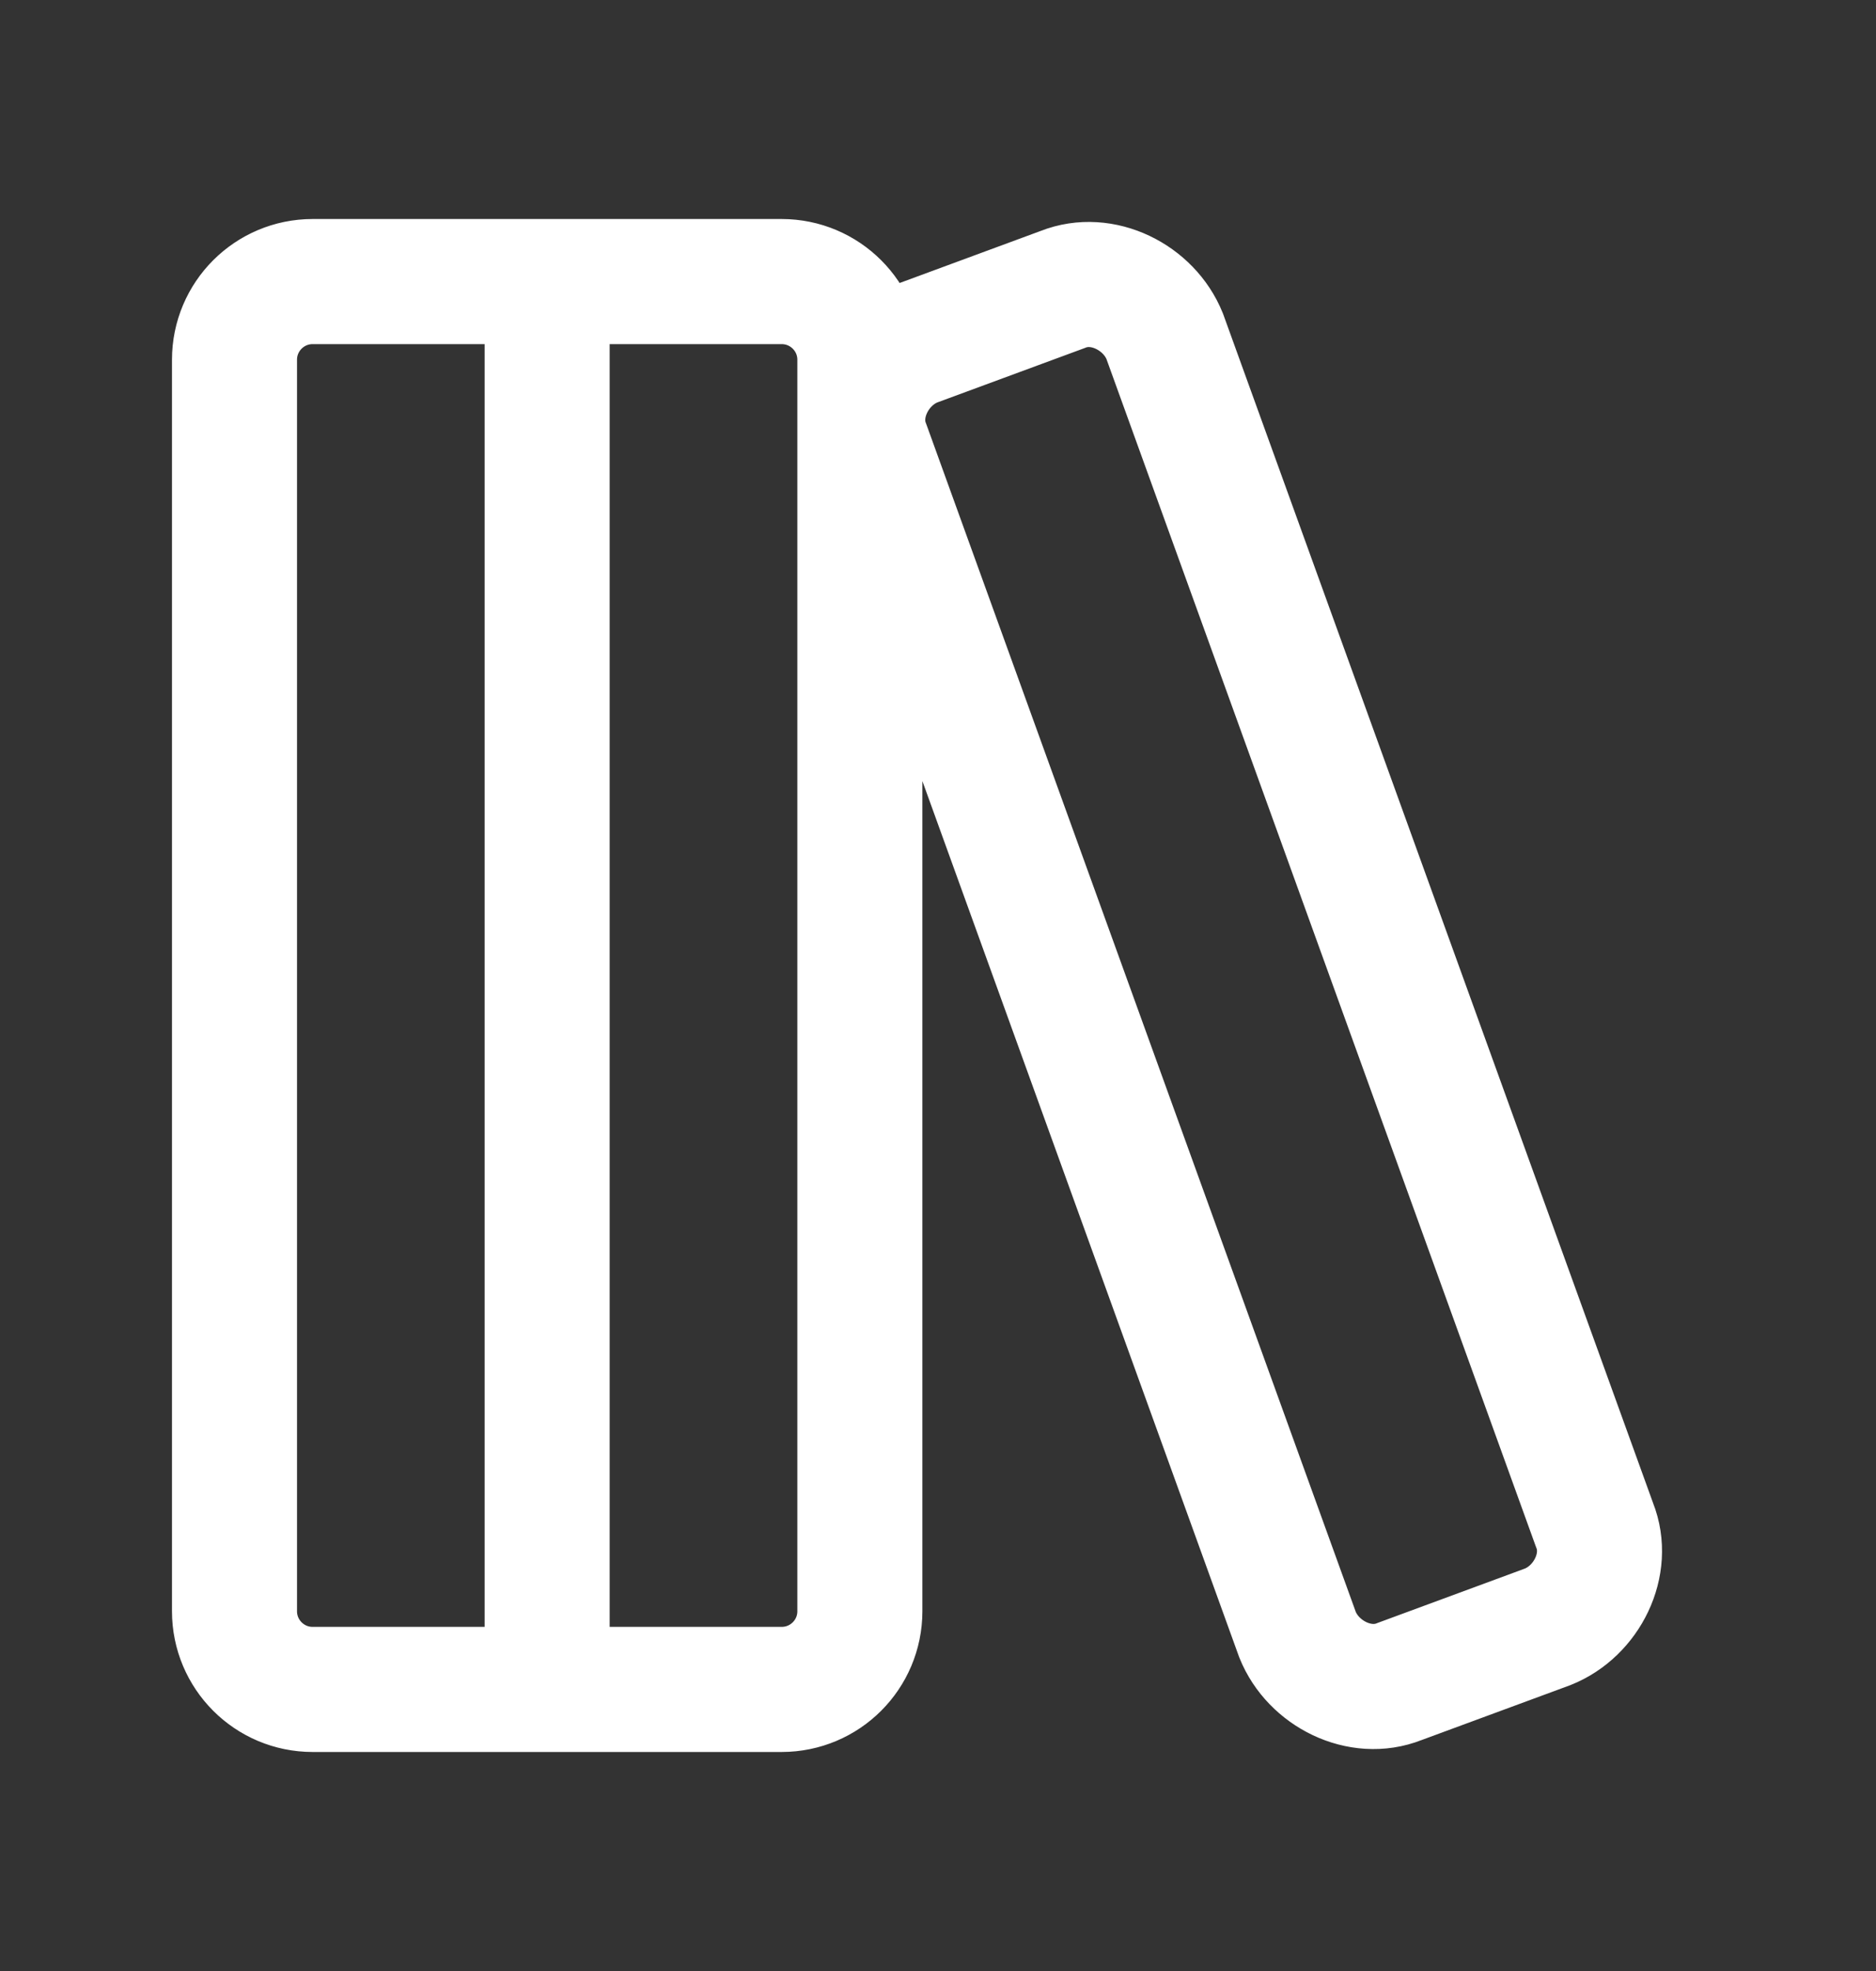 <svg width="20" height="21" viewBox="0 0 20 21" fill="none" xmlns="http://www.w3.org/2000/svg">
<rect x="0" y="0" width="20" height="21" fill="#333333" stroke="none"/>
<path d="M5.833 3V18M3.333 3H8.333C8.794 3 9.167 3.373 9.167 3.833V17.167C9.167 17.627 8.794 18 8.333 18H3.333C2.873 18 2.5 17.627 2.5 17.167V3.833C2.5 3.373 2.873 3 3.333 3ZM17 16.25C17.167 16.667 16.917 17.167 16.5 17.333L14.917 17.917C14.5 18.083 14 17.833 13.833 17.417L9.25 4.75C9.083 4.333 9.333 3.833 9.75 3.667L11.333 3.083C11.75 2.917 12.25 3.167 12.417 3.583L17 16.25Z" stroke="white" stroke-width="1.333" stroke-linecap="round" stroke-linejoin="round"/>
</svg>
